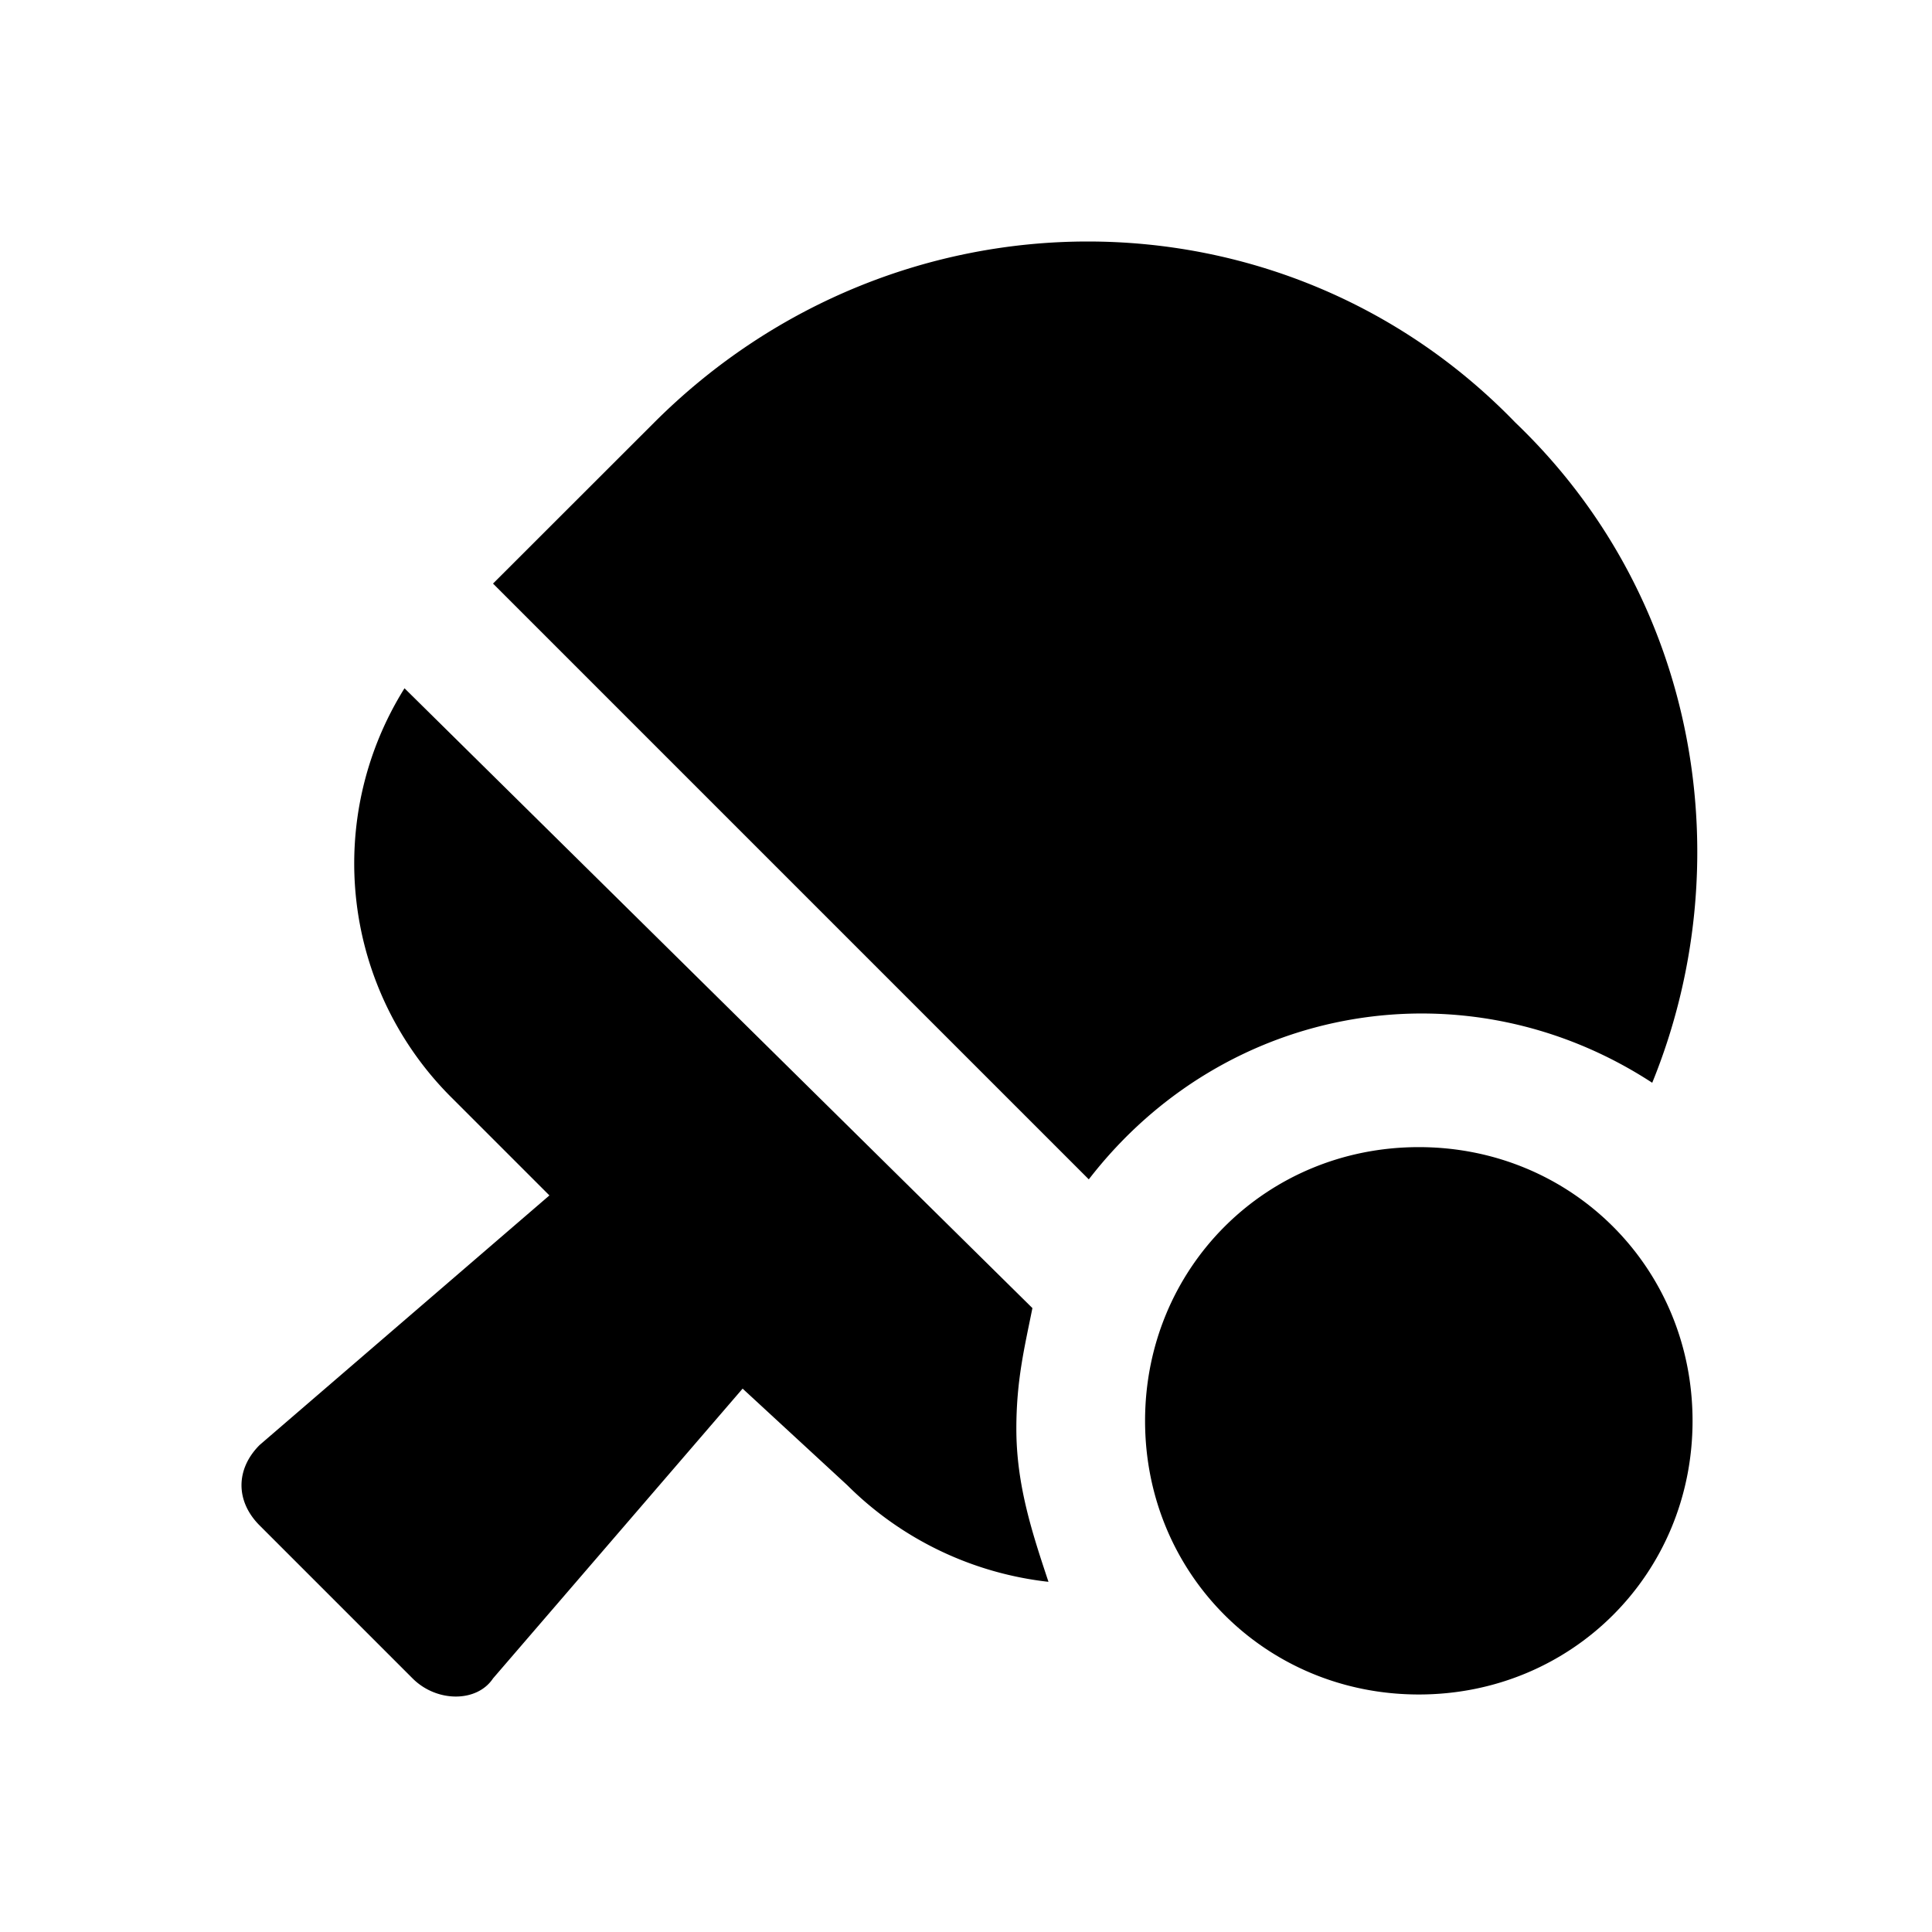 <svg xmlns="http://www.w3.org/2000/svg" width="100%" height="100%" fill="currentColor" class="s-icon s-icon-sport-table-tennis" viewBox="0 0 16 16">
  <path fill-rule="evenodd" d="M13.683 8.967c.734-1.8.4-4-1.133-5.467-1.933-2-5.133-2-7.133 0L4.083 4.833l4.934 4.934c1.133-1.467 3.133-1.8 4.666-.8ZM8.55 10.833 3.35 5.7a2.735 2.735 0 0 0 .4 3.4l.8.8-2.4 2.067c-.2.2-.2.466 0 .666L3.417 13.9c.2.2.533.2.666 0l2.067-2.4.867.8a2.8 2.8 0 0 0 1.666.8c-.133-.4-.266-.8-.266-1.267 0-.4.066-.666.133-1Zm3.2-1.333c-1.267 0-2.267 1-2.267 2.267 0 1.266 1 2.266 2.267 2.266s2.267-1 2.267-2.266c0-1.267-1-2.267-2.267-2.267Z"/>
</svg>